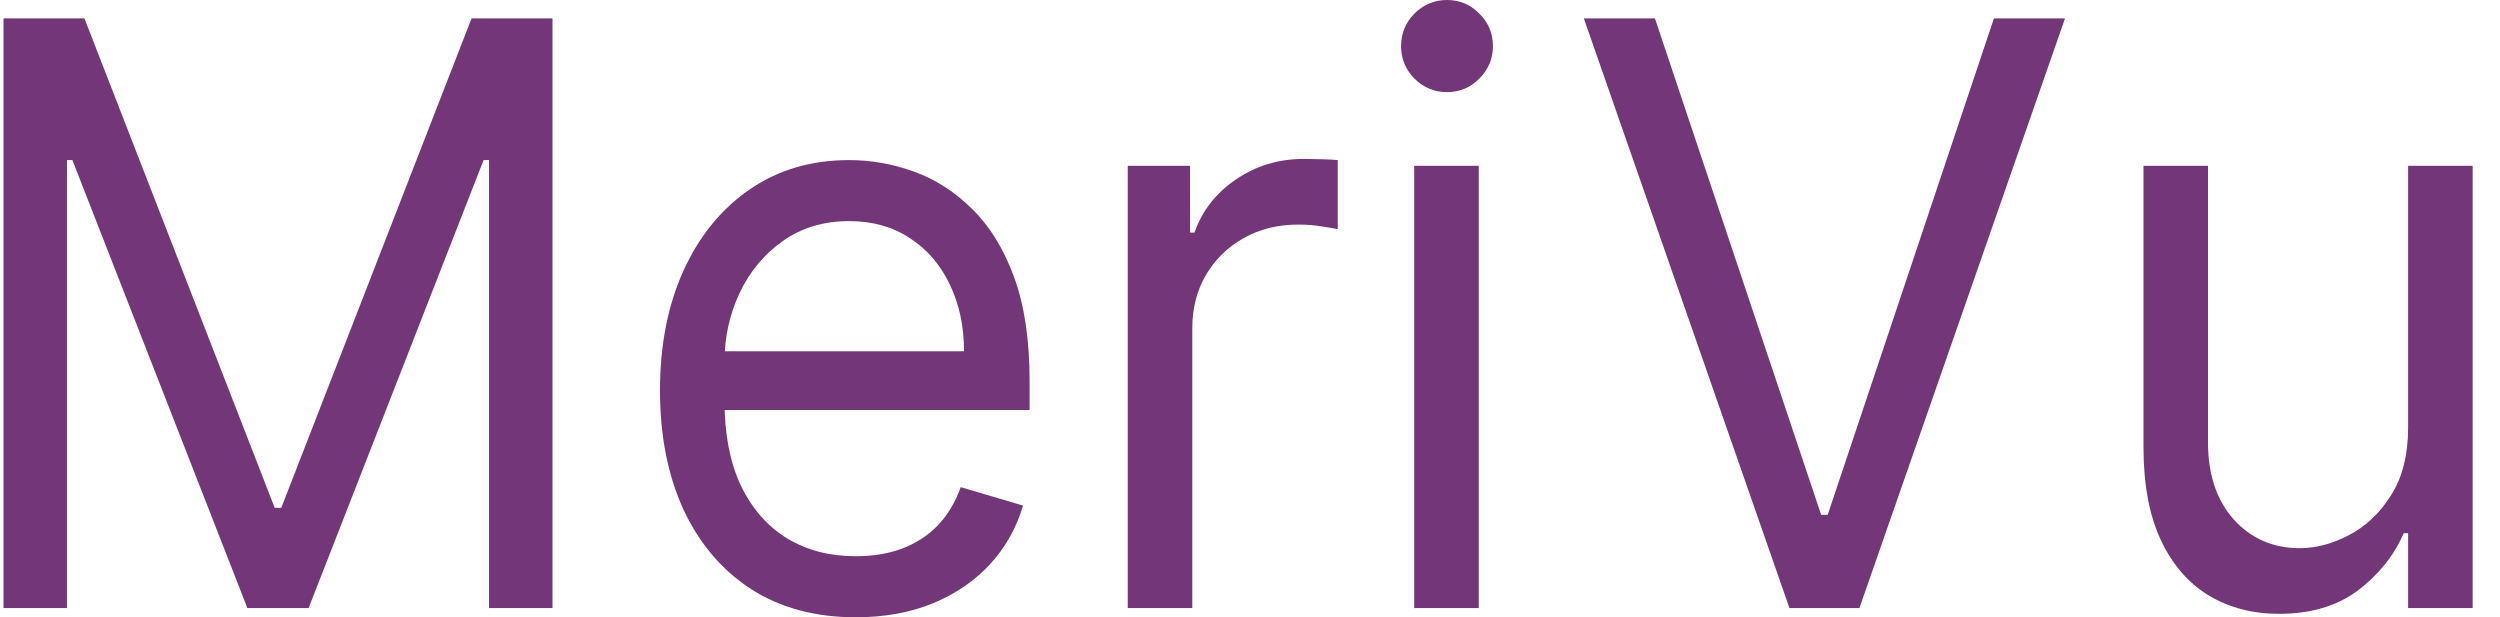 <svg width="81" height="20" viewBox="0 0 81 20" fill="none" xmlns="http://www.w3.org/2000/svg">
<path d="M0.114 0.597H2.736L8.901 16.455H9.113L15.278 0.597H17.9V19.701H15.845V5.187H15.668L9.999 19.701H8.015L2.346 5.187H2.169V19.701H0.114V0.597Z" fill="#733678"/>
<path d="M27.726 20C26.415 20 25.284 19.695 24.333 19.086C23.389 18.47 22.659 17.612 22.145 16.511C21.638 15.404 21.384 14.117 21.384 12.649C21.384 11.182 21.638 9.888 22.145 8.769C22.659 7.643 23.374 6.766 24.289 6.138C25.21 5.504 26.285 5.187 27.513 5.187C28.222 5.187 28.922 5.311 29.613 5.56C30.303 5.808 30.932 6.213 31.499 6.772C32.066 7.326 32.518 8.06 32.855 8.974C33.191 9.888 33.359 11.014 33.359 12.351V13.284H22.872V11.381H31.234C31.234 10.572 31.08 9.851 30.773 9.216C30.472 8.582 30.041 8.081 29.48 7.715C28.925 7.348 28.269 7.164 27.513 7.164C26.681 7.164 25.96 7.382 25.352 7.817C24.75 8.246 24.286 8.806 23.961 9.496C23.637 10.187 23.474 10.927 23.474 11.716V12.985C23.474 14.067 23.651 14.985 24.006 15.737C24.366 16.483 24.865 17.052 25.503 17.444C26.14 17.83 26.881 18.022 27.726 18.022C28.275 18.022 28.771 17.942 29.214 17.78C29.663 17.612 30.05 17.363 30.374 17.034C30.699 16.698 30.95 16.281 31.127 15.784L33.147 16.381C32.934 17.102 32.577 17.736 32.075 18.284C31.573 18.825 30.953 19.247 30.215 19.552C29.477 19.851 28.647 20 27.726 20Z" fill="#733678"/>
<path d="M36.539 19.701V5.373H38.559V7.537H38.701C38.949 6.828 39.398 6.253 40.047 5.812C40.697 5.37 41.429 5.149 42.244 5.149C42.398 5.149 42.589 5.152 42.82 5.159C43.05 5.165 43.224 5.174 43.342 5.187V7.425C43.272 7.407 43.109 7.379 42.855 7.341C42.607 7.298 42.344 7.276 42.067 7.276C41.405 7.276 40.815 7.422 40.295 7.715C39.782 8.001 39.374 8.399 39.073 8.909C38.778 9.412 38.63 9.988 38.63 10.634V19.701H36.539Z" fill="#733678"/>
<path d="M45.82 19.701V5.373H47.911V19.701H45.82ZM46.883 2.985C46.476 2.985 46.124 2.839 45.829 2.547C45.54 2.254 45.395 1.903 45.395 1.493C45.395 1.082 45.54 0.731 45.829 0.438C46.124 0.146 46.476 0 46.883 0C47.291 0 47.639 0.146 47.928 0.438C48.224 0.731 48.371 1.082 48.371 1.493C48.371 1.903 48.224 2.254 47.928 2.547C47.639 2.839 47.291 2.985 46.883 2.985Z" fill="#733678"/>
<path d="M53.62 0.597L59.005 16.679H59.218L64.603 0.597H66.906L60.245 19.701H57.978L51.317 0.597H53.62Z" fill="#733678"/>
<path d="M78.023 13.843V5.373H80.114V19.701H78.023V17.276H77.881C77.563 18.004 77.067 18.622 76.393 19.133C75.72 19.636 74.87 19.888 73.842 19.888C72.992 19.888 72.236 19.692 71.575 19.3C70.913 18.902 70.394 18.305 70.016 17.509C69.638 16.707 69.449 15.697 69.449 14.478V5.373H71.539V14.328C71.539 15.373 71.817 16.206 72.372 16.828C72.933 17.45 73.647 17.761 74.516 17.761C75.035 17.761 75.564 17.621 76.101 17.341C76.644 17.062 77.099 16.633 77.465 16.054C77.837 15.476 78.023 14.739 78.023 13.843Z" fill="#733678"/>
</svg>
